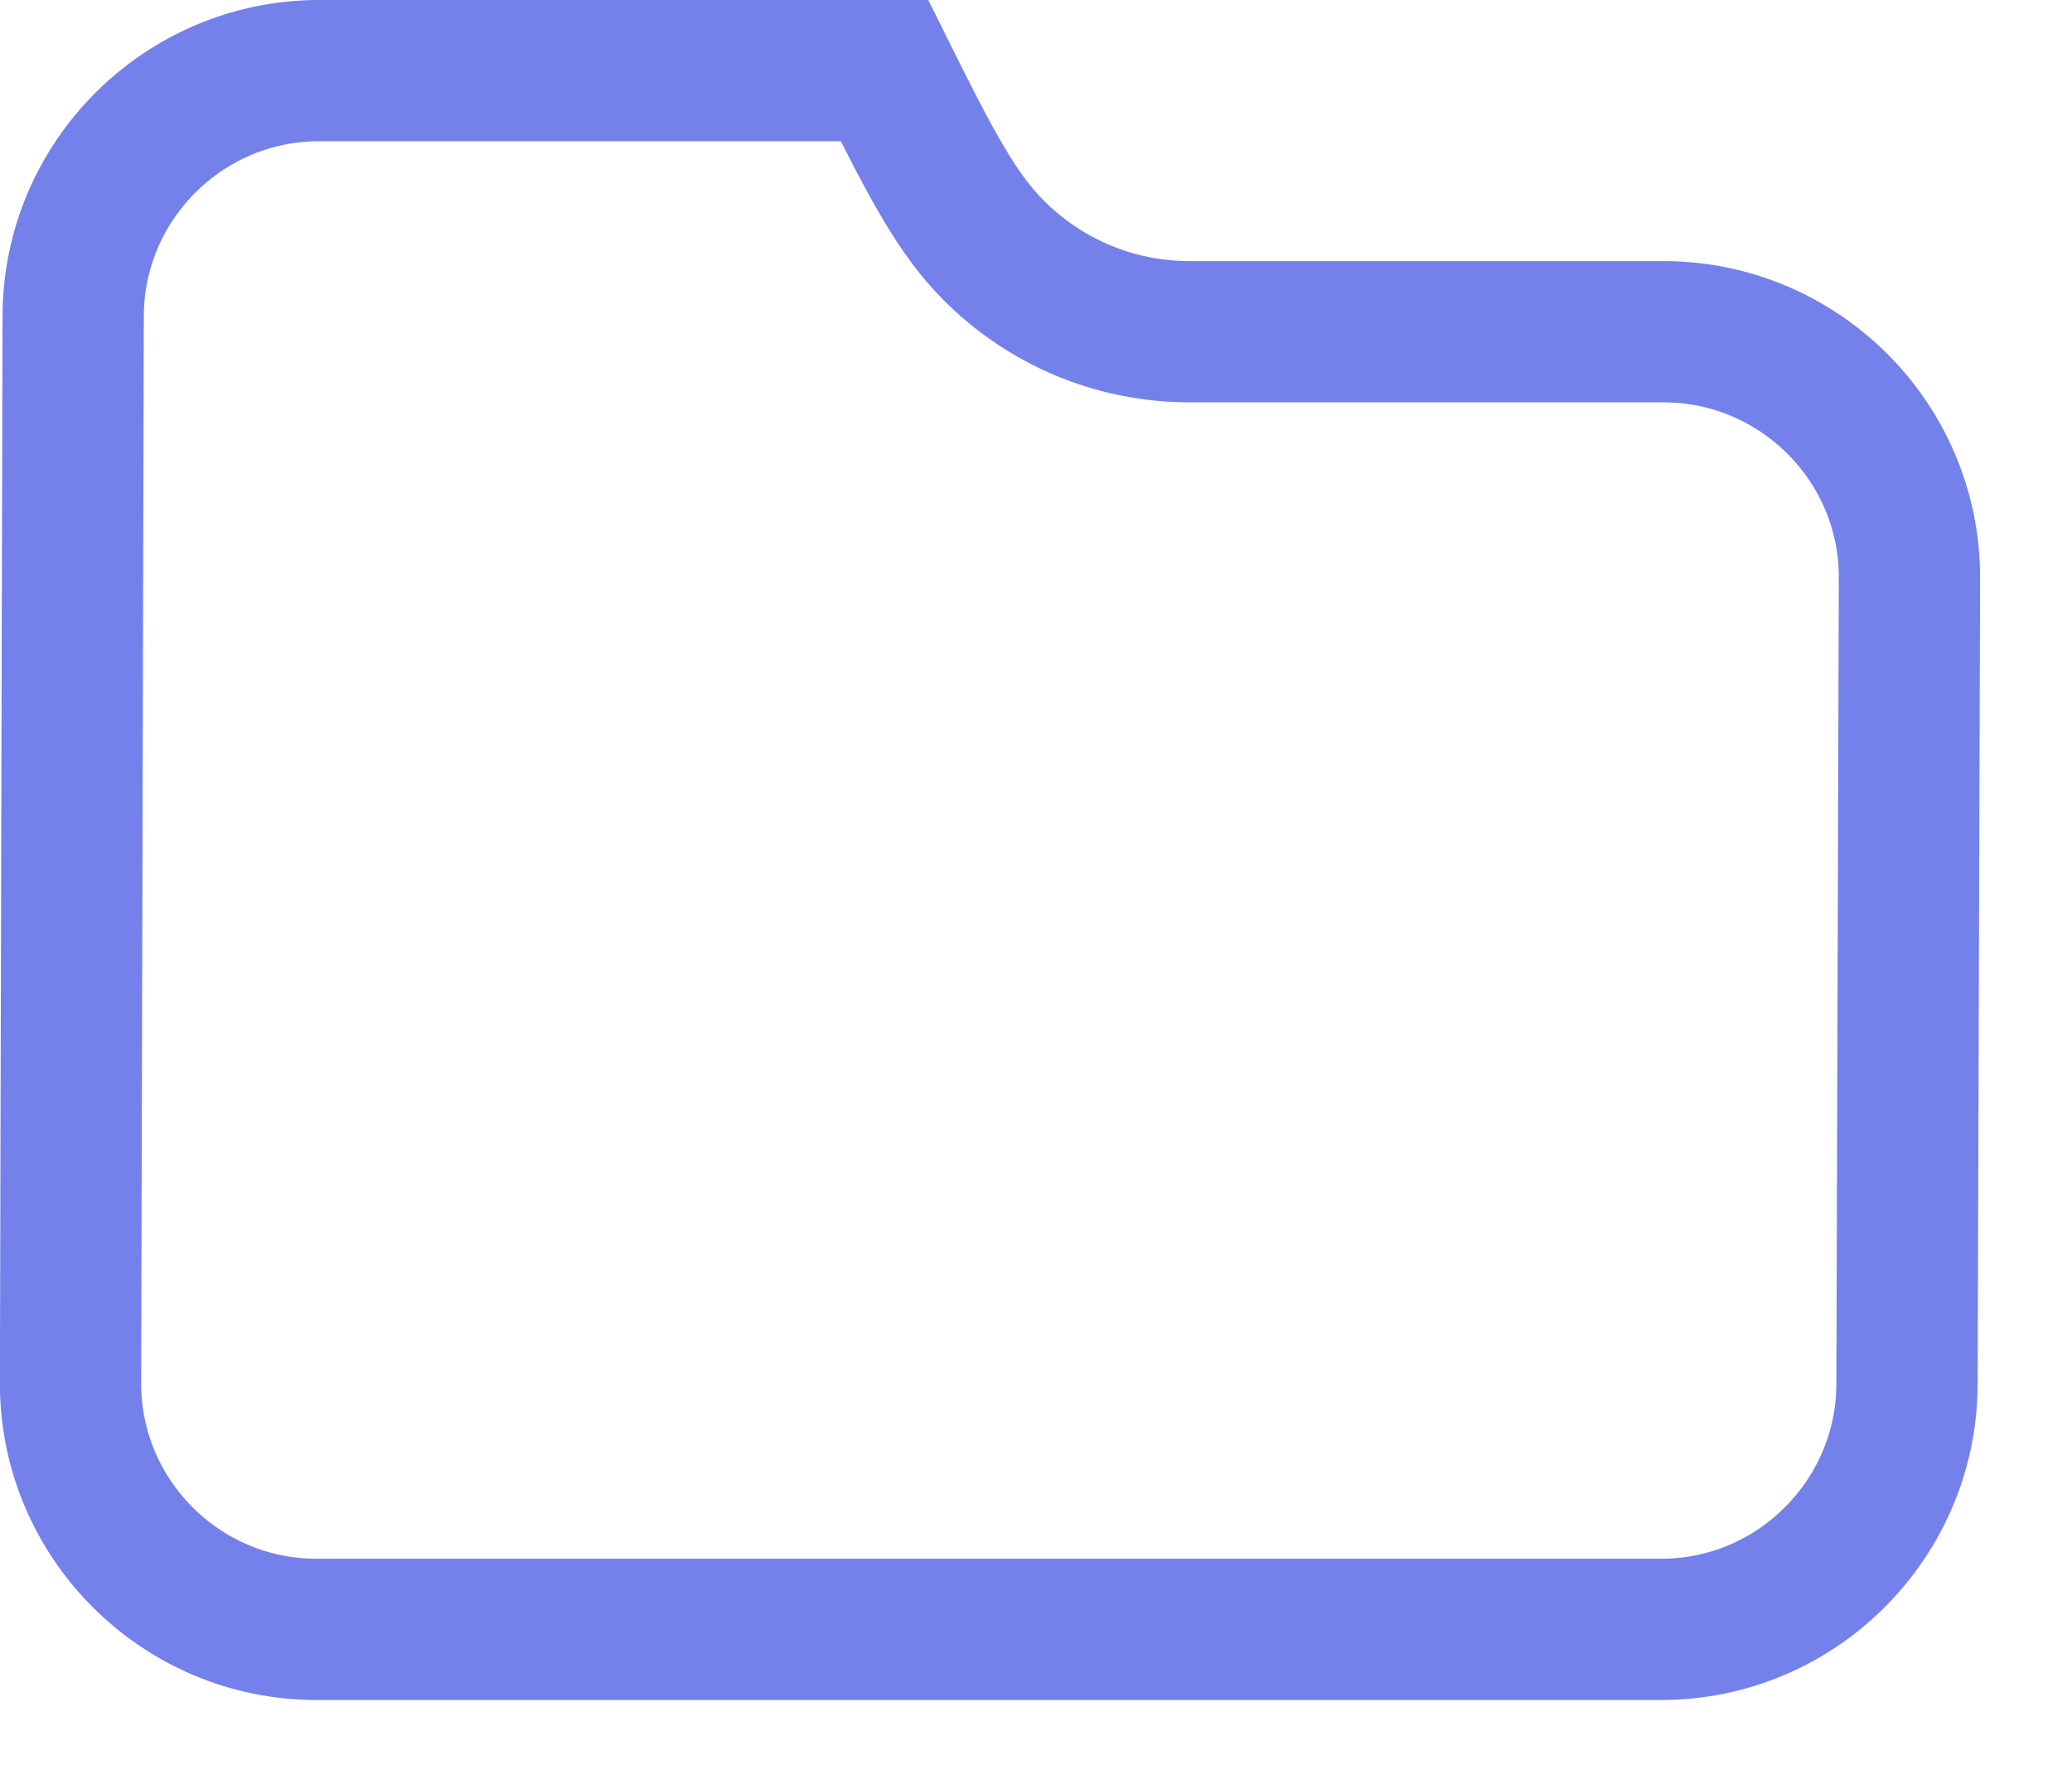 <svg xmlns="http://www.w3.org/2000/svg" width="22" height="19" viewBox="0 0 22 19">
    <path fill="none" stroke="#7481EB" stroke-width="1.5" d="M9.391.75c.508 1.024.779 1.528 1.164 1.913.532.532 1.267.86 2.076.86h5.033c.72 0 1.372.294 1.845.766.472.472.765 1.123.765 1.84h0l-.026 8.564c0 .72-.294 1.372-.767 1.845-.472.473-1.125.766-1.844.766h0H3.36c-.72 0-1.372-.293-1.845-.766-.473-.473-.766-1.125-.766-1.843h0L.777 3.361c0-.72.293-1.372.766-1.845C2.016 1.043 2.668.75 3.388.75h0z"/>
</svg>


